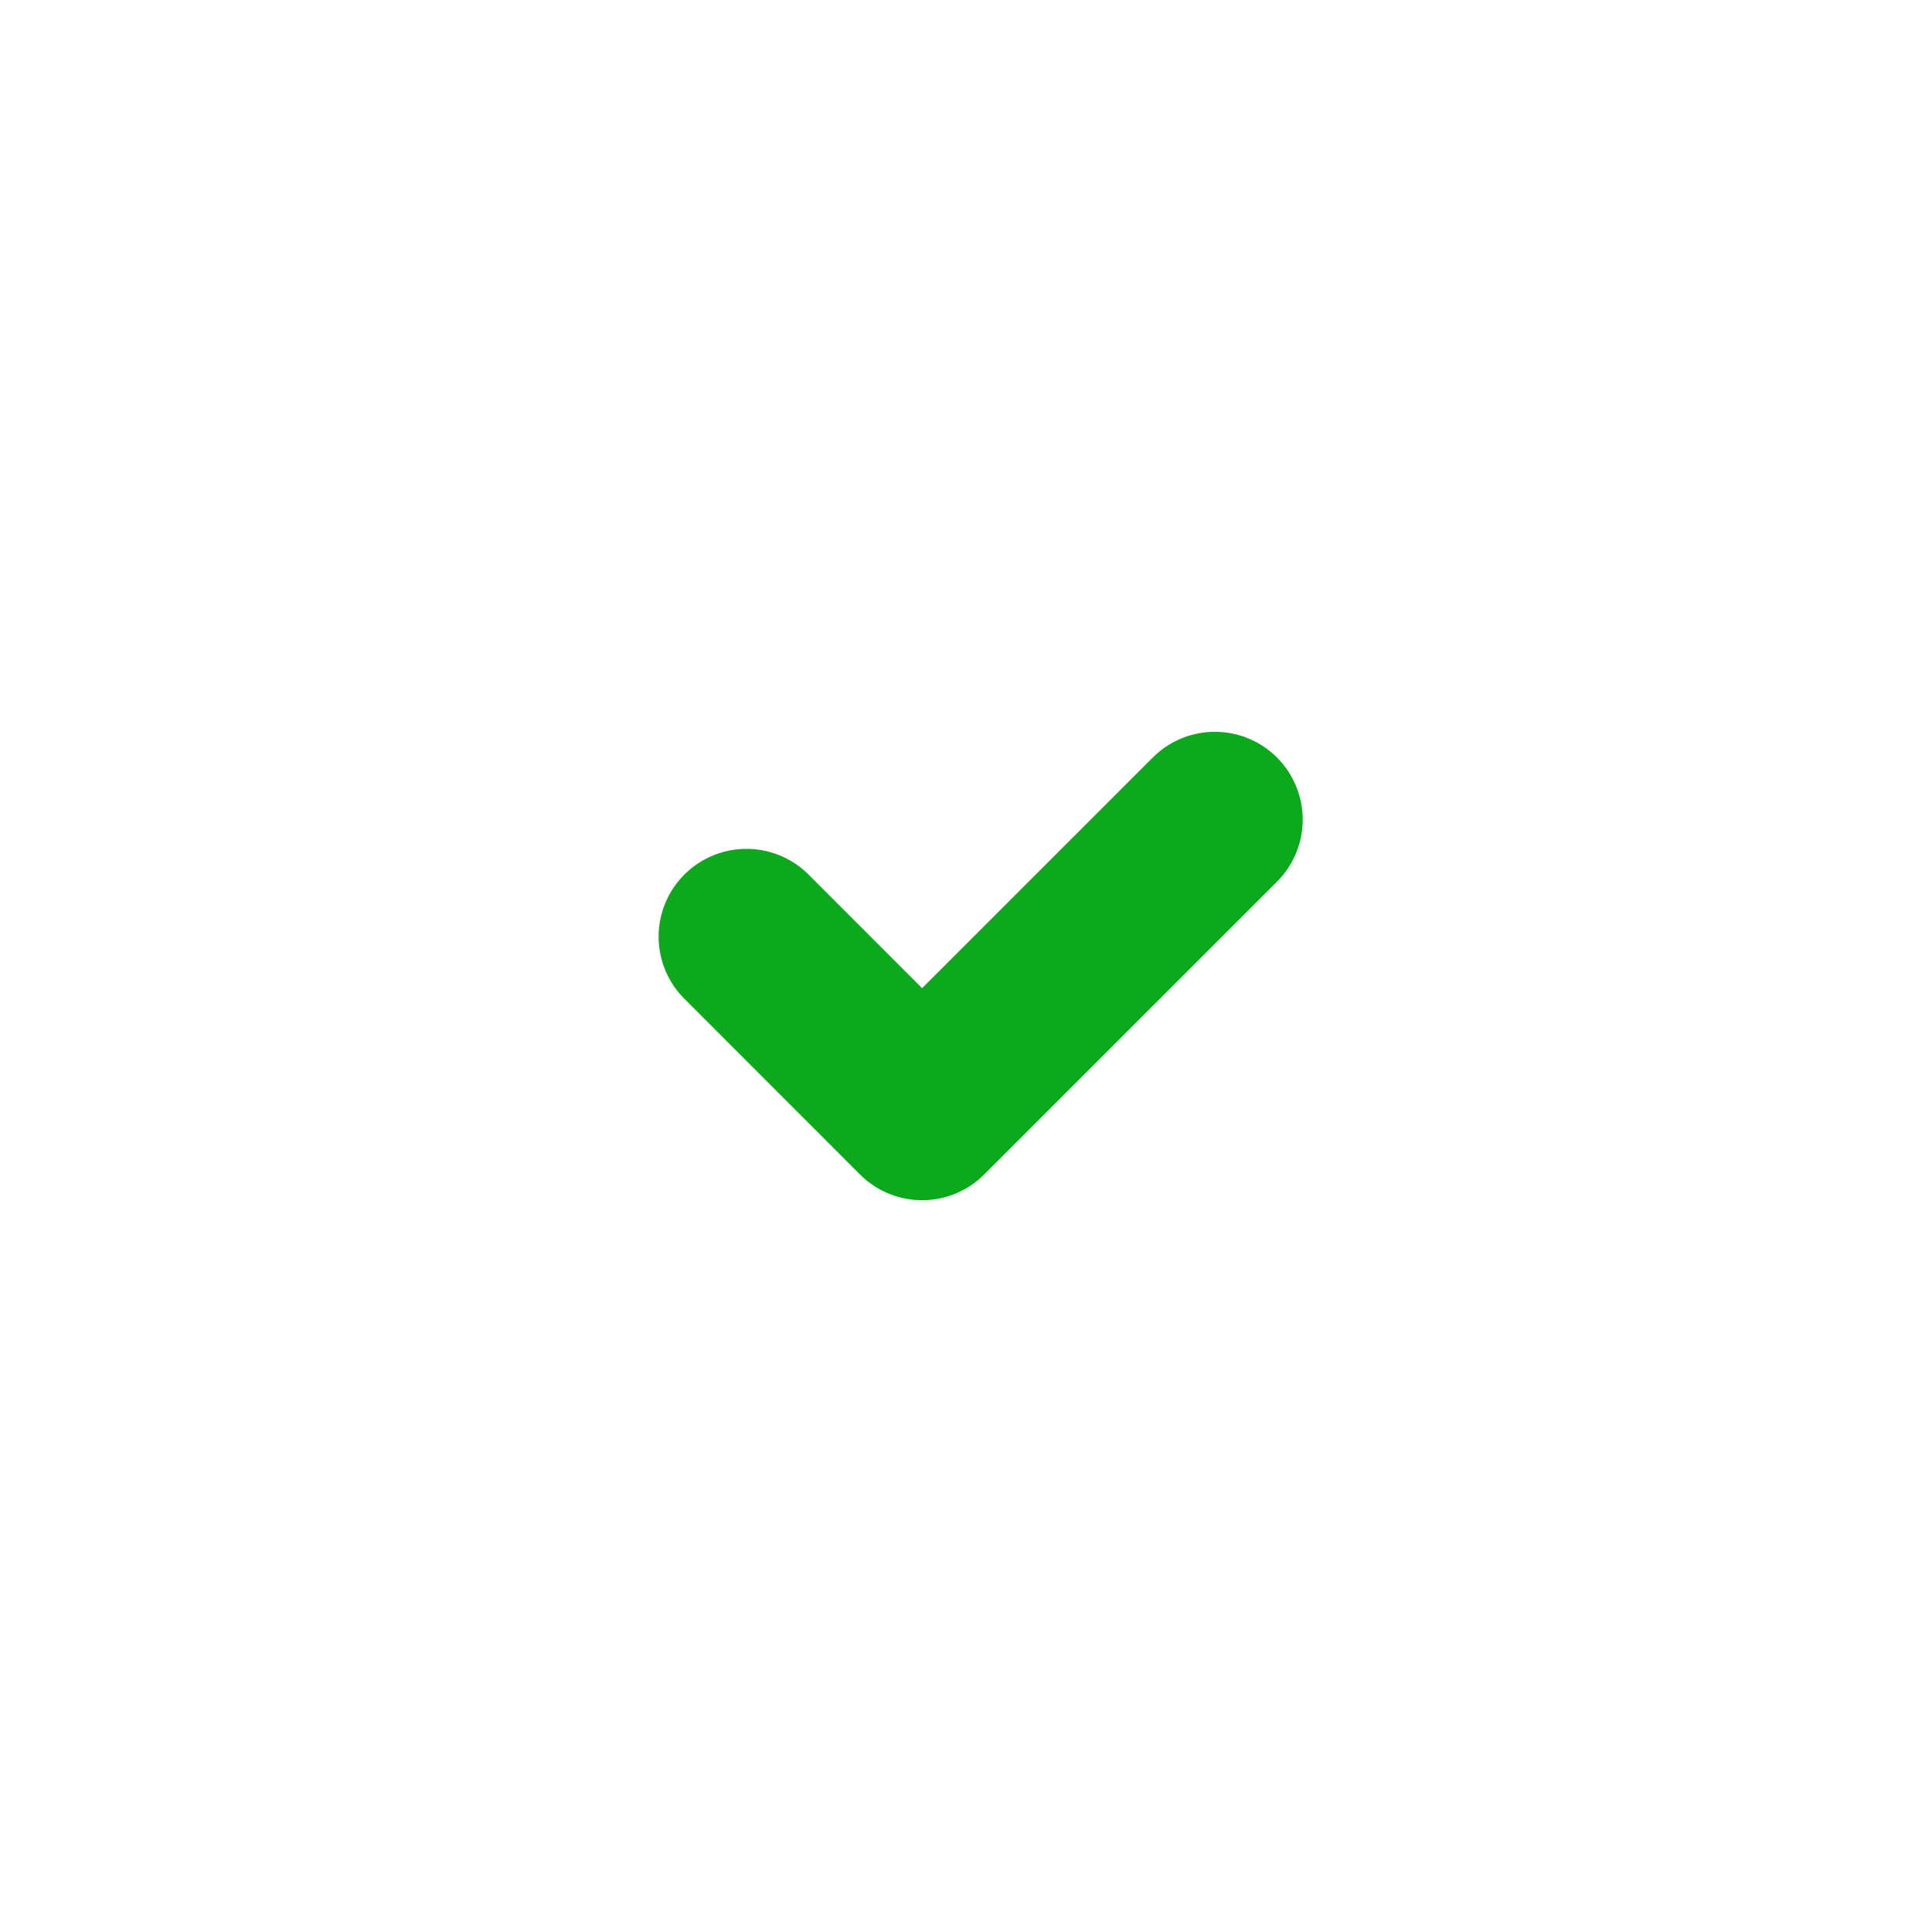 <svg width="22" height="22" viewBox="0 0 22 22" fill="none" xmlns="http://www.w3.org/2000/svg">
<g id="Group">
<g id="Group_2">
<path id="Path" d="M13.834 9.333L10.5 12.667L8.5 10.666" stroke="#0DA91D" stroke-width="2" stroke-linecap="round" stroke-linejoin="round"/>
</g>
</g>
</svg>
